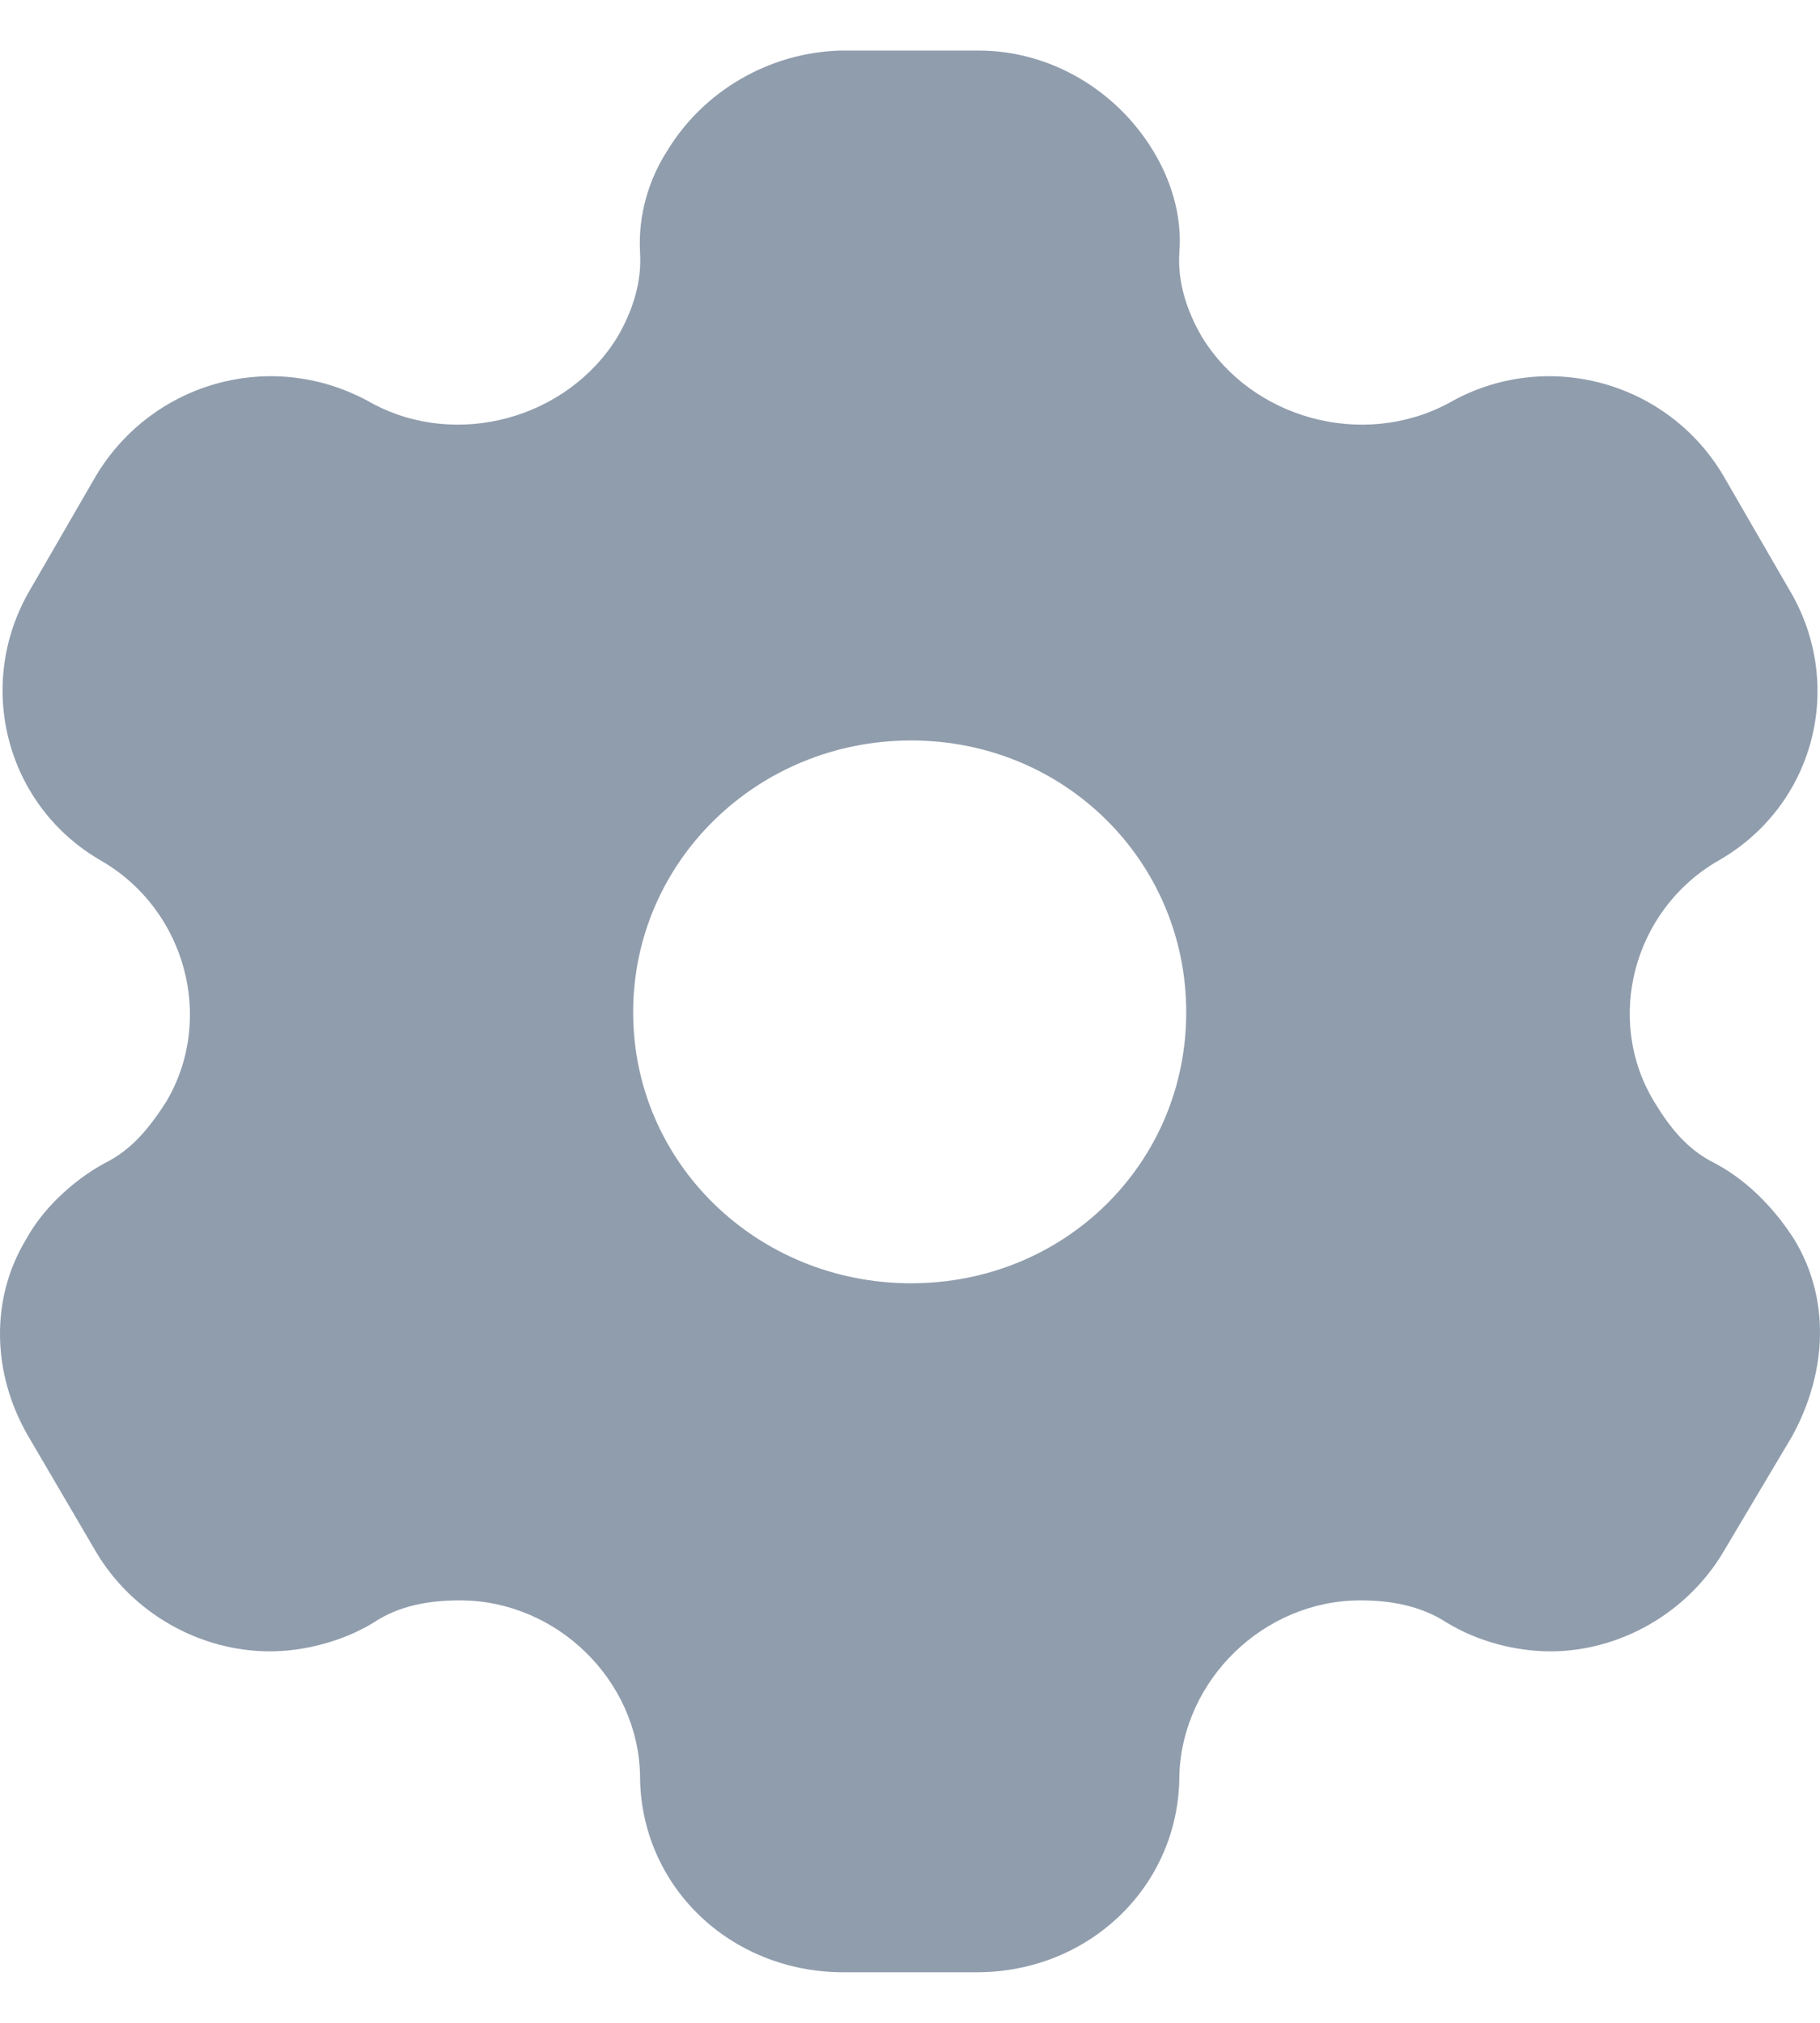 <svg width="18" height="20" viewBox="0 0 18 20" fill="none" xmlns="http://www.w3.org/2000/svg">
<path fill-rule="evenodd" clip-rule="evenodd" d="M16.96 11.501C17.299 11.681 17.56 11.966 17.744 12.252C18.103 12.841 18.073 13.562 17.725 14.199L17.047 15.339C16.689 15.947 16.021 16.327 15.334 16.327C14.995 16.327 14.617 16.232 14.307 16.042C14.056 15.88 13.765 15.823 13.455 15.823C12.497 15.823 11.693 16.612 11.664 17.552C11.664 18.645 10.774 19.5 9.66 19.5H8.343C7.22 19.5 6.33 18.645 6.33 17.552C6.31 16.612 5.507 15.823 4.548 15.823C4.229 15.823 3.938 15.88 3.696 16.042C3.386 16.232 2.999 16.327 2.67 16.327C1.973 16.327 1.305 15.947 0.947 15.339L0.279 14.199C-0.08 13.582 -0.099 12.841 0.259 12.252C0.414 11.966 0.705 11.681 1.034 11.501C1.305 11.368 1.479 11.149 1.644 10.893C2.128 10.076 1.837 9.002 1.014 8.518C0.056 7.976 -0.254 6.77 0.298 5.83L0.947 4.708C1.508 3.768 2.709 3.436 3.677 3.986C4.519 4.442 5.613 4.138 6.107 3.331C6.262 3.065 6.349 2.78 6.33 2.495C6.31 2.124 6.417 1.773 6.601 1.488C6.959 0.899 7.608 0.519 8.314 0.5H9.679C10.396 0.5 11.045 0.899 11.403 1.488C11.577 1.773 11.693 2.124 11.664 2.495C11.645 2.78 11.732 3.065 11.887 3.331C12.381 4.138 13.475 4.442 14.327 3.986C15.285 3.436 16.495 3.768 17.047 4.708L17.696 5.83C18.258 6.77 17.948 7.976 16.98 8.518C16.157 9.002 15.866 10.076 16.36 10.893C16.515 11.149 16.689 11.368 16.96 11.501ZM6.262 10.009C6.262 11.501 7.491 12.688 9.011 12.688C10.531 12.688 11.732 11.501 11.732 10.009C11.732 8.518 10.531 7.321 9.011 7.321C7.491 7.321 6.262 8.518 6.262 10.009Z" fill="#909DAD"/>
</svg>
